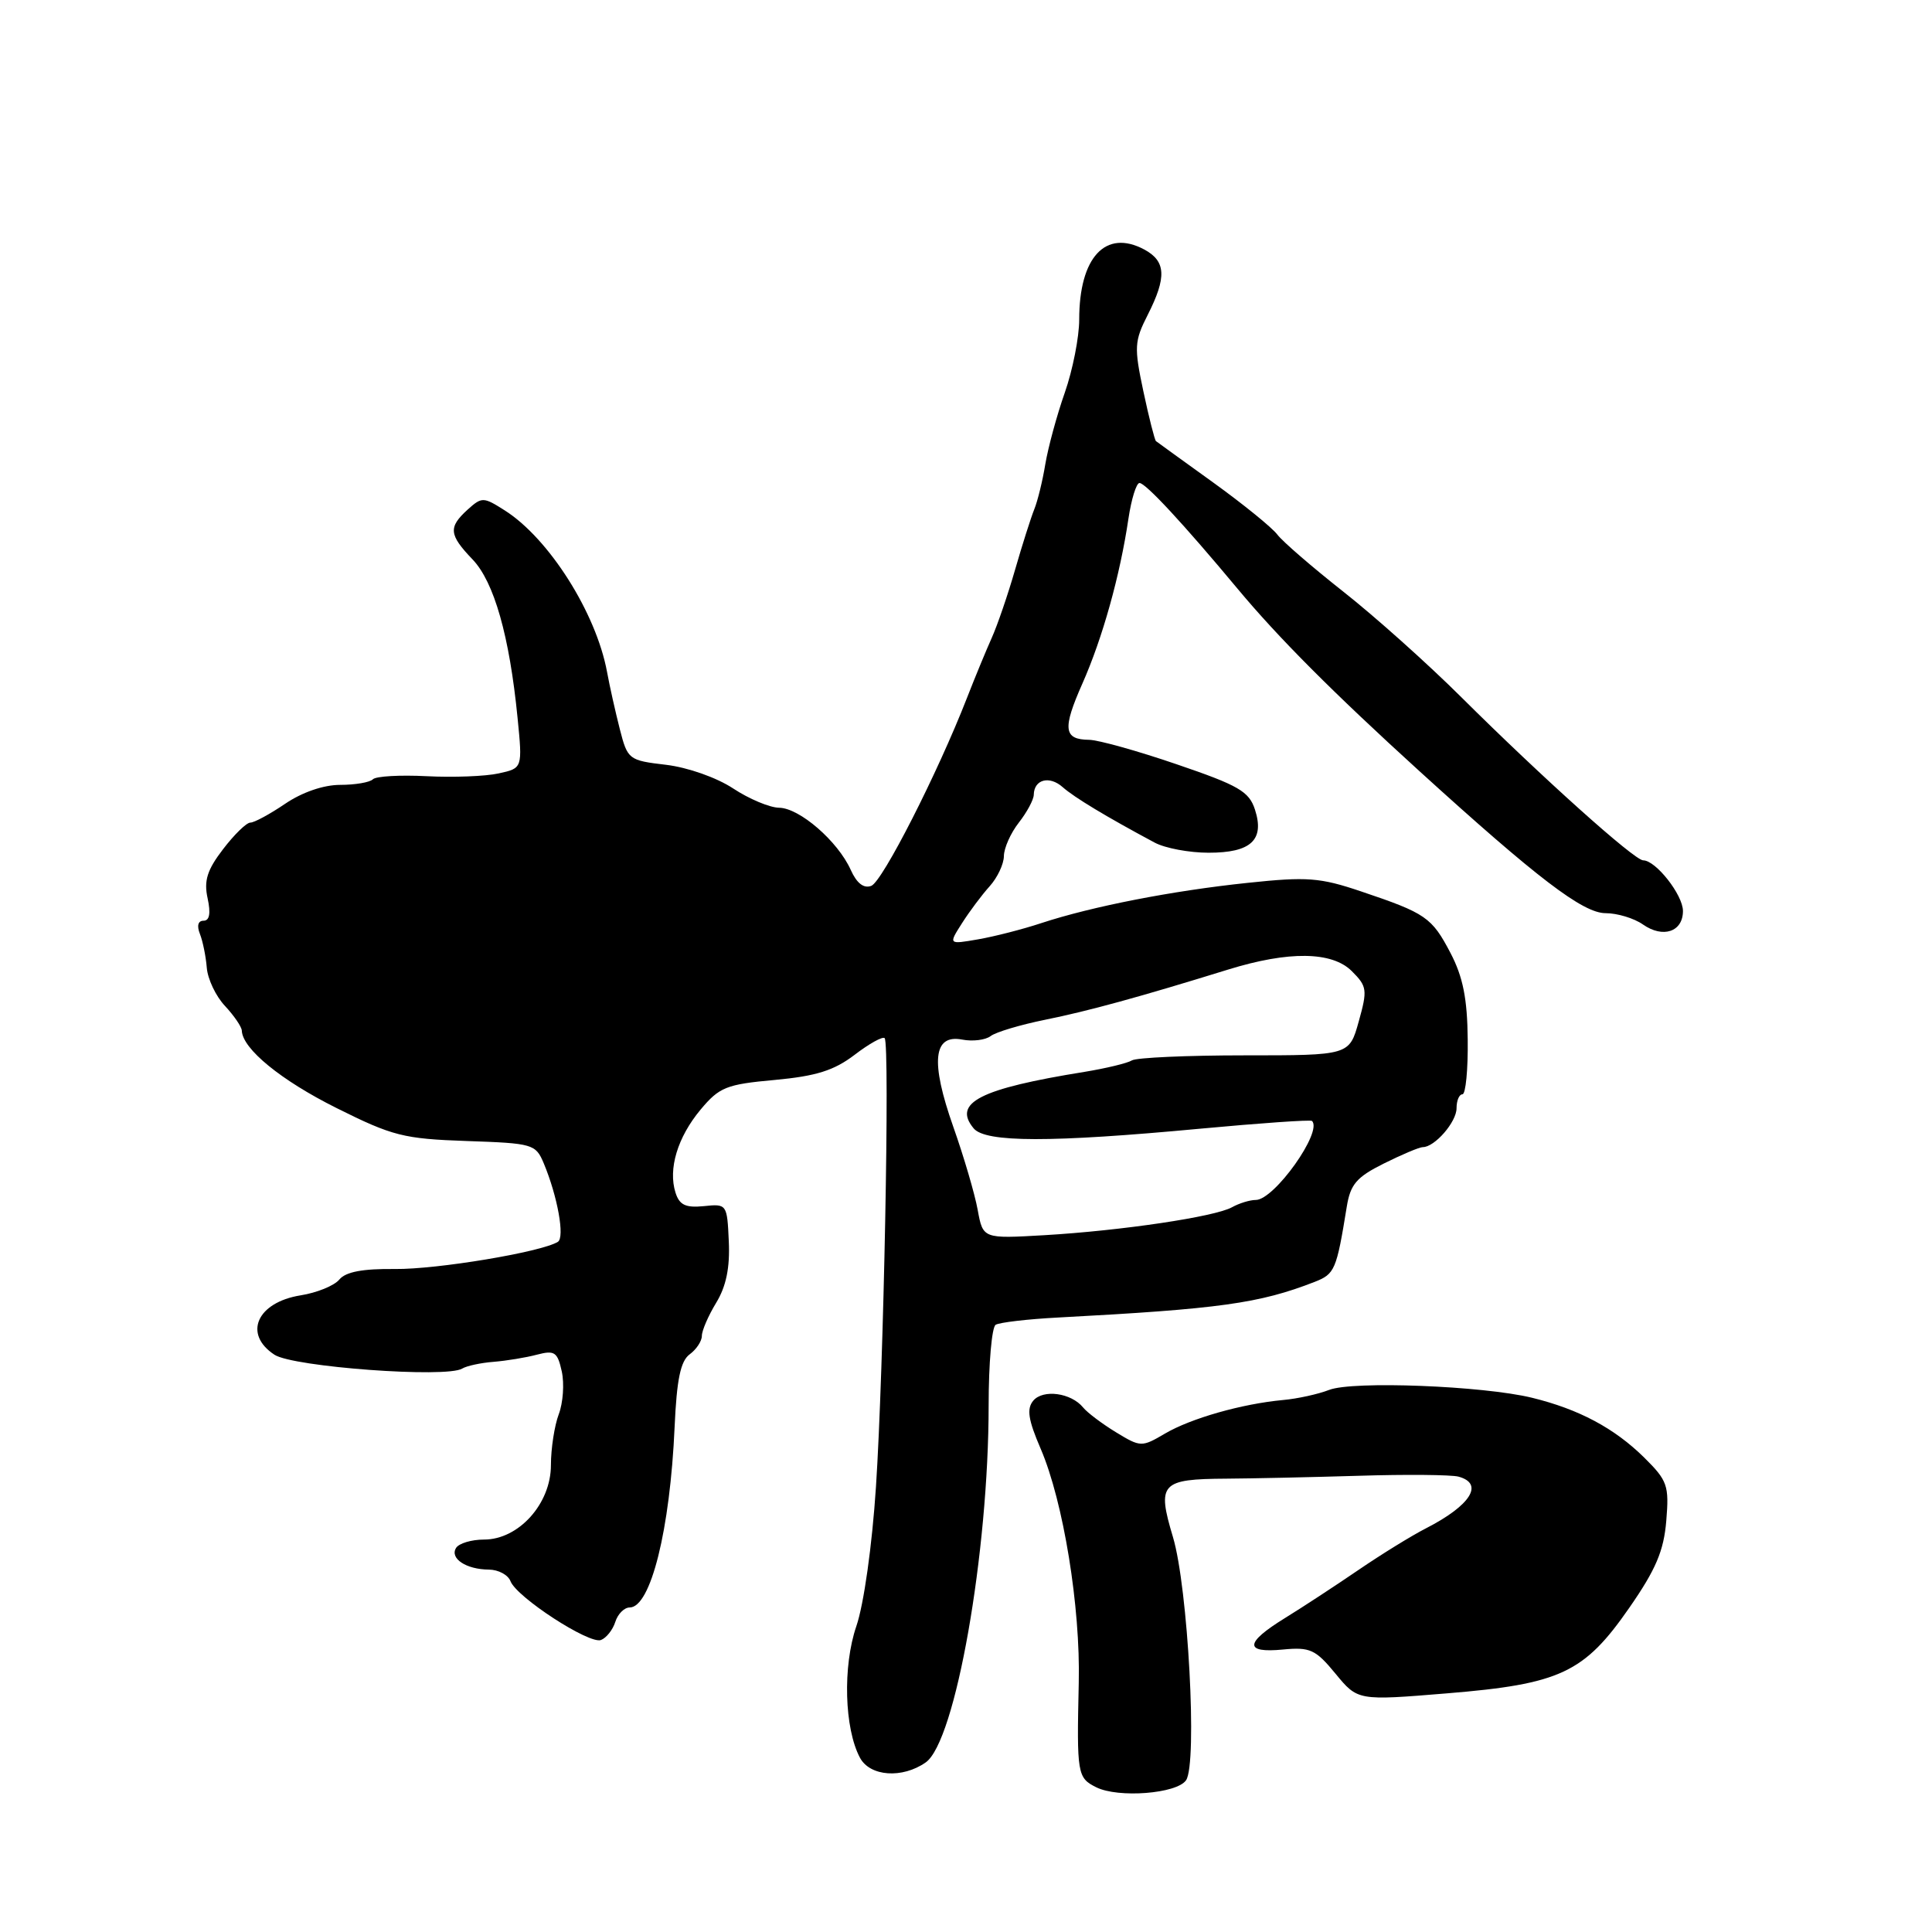<?xml version="1.0" encoding="UTF-8" standalone="no"?>
<!DOCTYPE svg PUBLIC "-//W3C//DTD SVG 1.1//EN" "http://www.w3.org/Graphics/SVG/1.1/DTD/svg11.dtd" >
<svg xmlns="http://www.w3.org/2000/svg" xmlns:xlink="http://www.w3.org/1999/xlink" version="1.1" viewBox="0 0 256 256">
 <g >
 <path fill="currentColor"
d=" M 157.16 235.89 C 158.68 233.67 157.42 210.33 155.42 203.66 C 153.29 196.55 153.81 195.98 162.50 195.93 C 165.80 195.91 173.68 195.74 180.00 195.55 C 186.32 195.35 192.29 195.41 193.25 195.66 C 196.69 196.59 194.88 199.47 188.95 202.51 C 187.05 203.48 183.03 205.96 180.00 208.03 C 176.97 210.10 172.59 212.97 170.25 214.41 C 164.93 217.69 164.84 219.07 170.01 218.57 C 173.59 218.23 174.32 218.56 176.96 221.77 C 179.91 225.35 179.91 225.35 191.71 224.38 C 206.75 223.15 209.91 221.66 215.89 213.04 C 219.41 207.97 220.46 205.50 220.79 201.52 C 221.18 196.83 220.95 196.19 217.86 193.13 C 213.90 189.23 209.21 186.73 203.00 185.21 C 196.53 183.63 179.24 182.95 176.12 184.17 C 174.68 184.73 171.93 185.34 170.00 185.51 C 164.53 186.02 157.80 187.94 154.36 189.96 C 151.28 191.77 151.14 191.77 147.87 189.78 C 146.04 188.66 144.08 187.19 143.52 186.50 C 141.93 184.55 138.21 184.05 136.91 185.60 C 136.02 186.68 136.24 188.13 137.90 191.98 C 140.90 198.96 143.18 212.95 142.94 223.00 C 142.67 235.07 142.75 235.57 145.25 236.82 C 148.17 238.28 155.94 237.68 157.16 235.89 Z  M 122.66 233.53 C 126.60 230.77 131.00 205.80 131.00 186.20 C 131.00 180.65 131.42 175.86 131.93 175.54 C 132.44 175.23 136.15 174.79 140.18 174.58 C 161.64 173.44 166.87 172.71 174.19 169.86 C 176.87 168.81 177.09 168.30 178.45 159.92 C 178.93 156.93 179.74 155.98 183.37 154.17 C 185.76 152.98 188.08 152.00 188.53 152.00 C 190.11 152.00 193.00 148.67 193.00 146.85 C 193.00 145.83 193.35 145.00 193.78 145.00 C 194.21 145.00 194.53 141.74 194.48 137.75 C 194.43 132.32 193.85 129.44 192.20 126.28 C 189.72 121.55 188.95 121.01 180.33 118.11 C 174.91 116.28 173.19 116.15 165.35 116.98 C 155.38 118.02 144.69 120.11 138.00 122.31 C 135.53 123.13 131.74 124.10 129.59 124.47 C 125.67 125.15 125.67 125.15 127.47 122.33 C 128.46 120.77 130.11 118.57 131.13 117.44 C 132.16 116.30 133.01 114.50 133.02 113.44 C 133.03 112.37 133.92 110.38 135.00 109.00 C 136.08 107.62 136.97 105.96 136.98 105.31 C 137.02 103.27 139.05 102.74 140.81 104.30 C 142.36 105.67 146.57 108.21 153.00 111.65 C 154.38 112.39 157.58 112.99 160.13 112.99 C 165.76 113.00 167.59 111.30 166.29 107.28 C 165.51 104.87 164.13 104.07 155.94 101.28 C 150.75 99.50 145.51 98.04 144.31 98.03 C 140.93 97.99 140.76 96.59 143.42 90.58 C 146.09 84.56 148.41 76.25 149.52 68.75 C 149.91 66.14 150.57 64.00 150.99 64.00 C 151.80 64.00 156.81 69.40 164.00 78.03 C 169.38 84.49 176.66 91.79 188.07 102.17 C 203.70 116.38 209.75 121.00 212.75 121.00 C 214.29 121.00 216.52 121.67 217.70 122.50 C 220.36 124.36 223.00 123.47 223.00 120.71 C 223.00 118.58 219.40 114.00 217.73 114.00 C 216.57 114.00 204.34 103.03 193.65 92.40 C 189.17 87.94 182.12 81.64 178.00 78.40 C 173.88 75.15 169.94 71.75 169.25 70.83 C 168.56 69.91 164.74 66.81 160.75 63.93 C 156.76 61.06 153.35 58.59 153.17 58.45 C 153.00 58.30 152.24 55.33 151.50 51.84 C 150.26 46.00 150.31 45.20 152.08 41.72 C 154.61 36.73 154.50 34.61 151.62 33.06 C 146.49 30.32 143.00 34.09 143.00 42.35 C 143.00 44.67 142.14 49.03 141.09 52.03 C 140.03 55.04 138.88 59.30 138.51 61.50 C 138.15 63.70 137.49 66.40 137.04 67.50 C 136.60 68.60 135.45 72.20 134.50 75.50 C 133.55 78.80 132.16 82.85 131.42 84.50 C 130.68 86.15 129.19 89.75 128.12 92.50 C 124.23 102.48 116.93 116.81 115.45 117.38 C 114.45 117.76 113.52 117.04 112.72 115.25 C 111.01 111.46 105.94 107.06 103.23 107.03 C 101.98 107.01 99.24 105.86 97.14 104.47 C 94.95 103.03 91.15 101.69 88.25 101.34 C 83.31 100.76 83.16 100.65 82.13 96.62 C 81.55 94.35 80.78 90.92 80.43 89.00 C 78.97 81.18 72.73 71.34 66.88 67.63 C 64.05 65.83 63.85 65.83 61.96 67.53 C 59.39 69.87 59.48 70.85 62.61 74.12 C 65.47 77.10 67.51 84.28 68.58 95.12 C 69.24 101.79 69.24 101.79 66.08 102.48 C 64.34 102.87 60.04 103.03 56.53 102.85 C 53.02 102.67 49.81 102.85 49.41 103.26 C 49.00 103.67 47.05 104.00 45.07 104.00 C 42.87 104.00 40.03 104.98 37.79 106.50 C 35.76 107.88 33.69 109.00 33.17 109.00 C 32.66 109.00 31.03 110.59 29.55 112.53 C 27.44 115.28 27.00 116.71 27.51 119.03 C 27.94 121.02 27.77 122.00 26.97 122.00 C 26.24 122.00 26.06 122.67 26.49 123.75 C 26.87 124.71 27.28 126.73 27.40 128.23 C 27.52 129.73 28.60 132.01 29.81 133.29 C 31.01 134.58 32.02 136.05 32.04 136.56 C 32.13 138.98 37.23 143.15 44.61 146.83 C 52.02 150.53 53.49 150.90 61.83 151.19 C 70.63 151.49 70.98 151.59 72.06 154.17 C 73.88 158.53 74.86 163.97 73.92 164.55 C 71.72 165.91 57.90 168.21 52.34 168.15 C 48.07 168.10 45.81 168.52 44.96 169.55 C 44.29 170.36 41.98 171.30 39.83 171.64 C 34.04 172.57 32.19 176.77 36.37 179.51 C 38.84 181.13 59.17 182.63 61.25 181.34 C 61.83 180.99 63.70 180.58 65.40 180.45 C 67.11 180.31 69.69 179.89 71.15 179.50 C 73.49 178.89 73.87 179.14 74.44 181.73 C 74.79 183.34 74.61 185.89 74.04 187.39 C 73.47 188.90 73.00 191.94 73.00 194.14 C 73.00 199.25 68.73 204.00 64.14 204.00 C 62.48 204.00 60.81 204.50 60.43 205.11 C 59.57 206.51 61.78 207.96 64.78 207.98 C 66.04 207.99 67.32 208.68 67.64 209.51 C 68.46 211.65 78.08 217.90 79.63 217.31 C 80.34 217.04 81.20 215.96 81.53 214.91 C 81.86 213.86 82.72 213.00 83.43 213.00 C 86.22 213.00 88.79 202.71 89.39 189.07 C 89.67 182.78 90.18 180.35 91.38 179.46 C 92.27 178.81 93.00 177.71 93.00 177.01 C 93.00 176.31 93.86 174.33 94.90 172.62 C 96.22 170.45 96.73 167.98 96.57 164.50 C 96.35 159.55 96.31 159.50 93.26 159.82 C 90.85 160.06 90.03 159.67 89.51 158.04 C 88.51 154.89 89.78 150.69 92.83 147.03 C 95.32 144.05 96.24 143.68 102.65 143.10 C 108.15 142.59 110.51 141.85 113.24 139.77 C 115.17 138.29 116.96 137.30 117.22 137.56 C 117.93 138.26 117.09 181.57 116.07 197.00 C 115.56 204.79 114.46 212.60 113.47 215.48 C 111.65 220.79 111.88 229.04 113.95 232.91 C 115.28 235.40 119.56 235.70 122.66 233.53 Z  M 129.55 160.32 C 129.17 158.22 127.71 153.25 126.31 149.29 C 123.27 140.67 123.65 137.02 127.49 137.75 C 128.88 138.02 130.57 137.81 131.26 137.29 C 131.94 136.76 135.20 135.79 138.50 135.12 C 144.20 133.97 151.02 132.10 162.74 128.47 C 170.76 125.99 176.50 126.06 179.12 128.68 C 181.15 130.70 181.21 131.17 180.04 135.35 C 178.79 139.84 178.79 139.84 164.93 139.84 C 157.31 139.84 150.58 140.14 149.98 140.51 C 149.38 140.88 146.55 141.56 143.69 142.03 C 129.85 144.26 126.20 146.12 129.01 149.51 C 130.57 151.40 139.22 151.41 159.00 149.56 C 166.97 148.82 173.65 148.35 173.84 148.53 C 175.32 149.91 168.85 159.00 166.40 159.00 C 165.61 159.00 164.19 159.44 163.24 159.97 C 160.97 161.23 148.61 163.07 138.37 163.67 C 130.25 164.14 130.25 164.14 129.55 160.32 Z "/>
</g>
</svg>